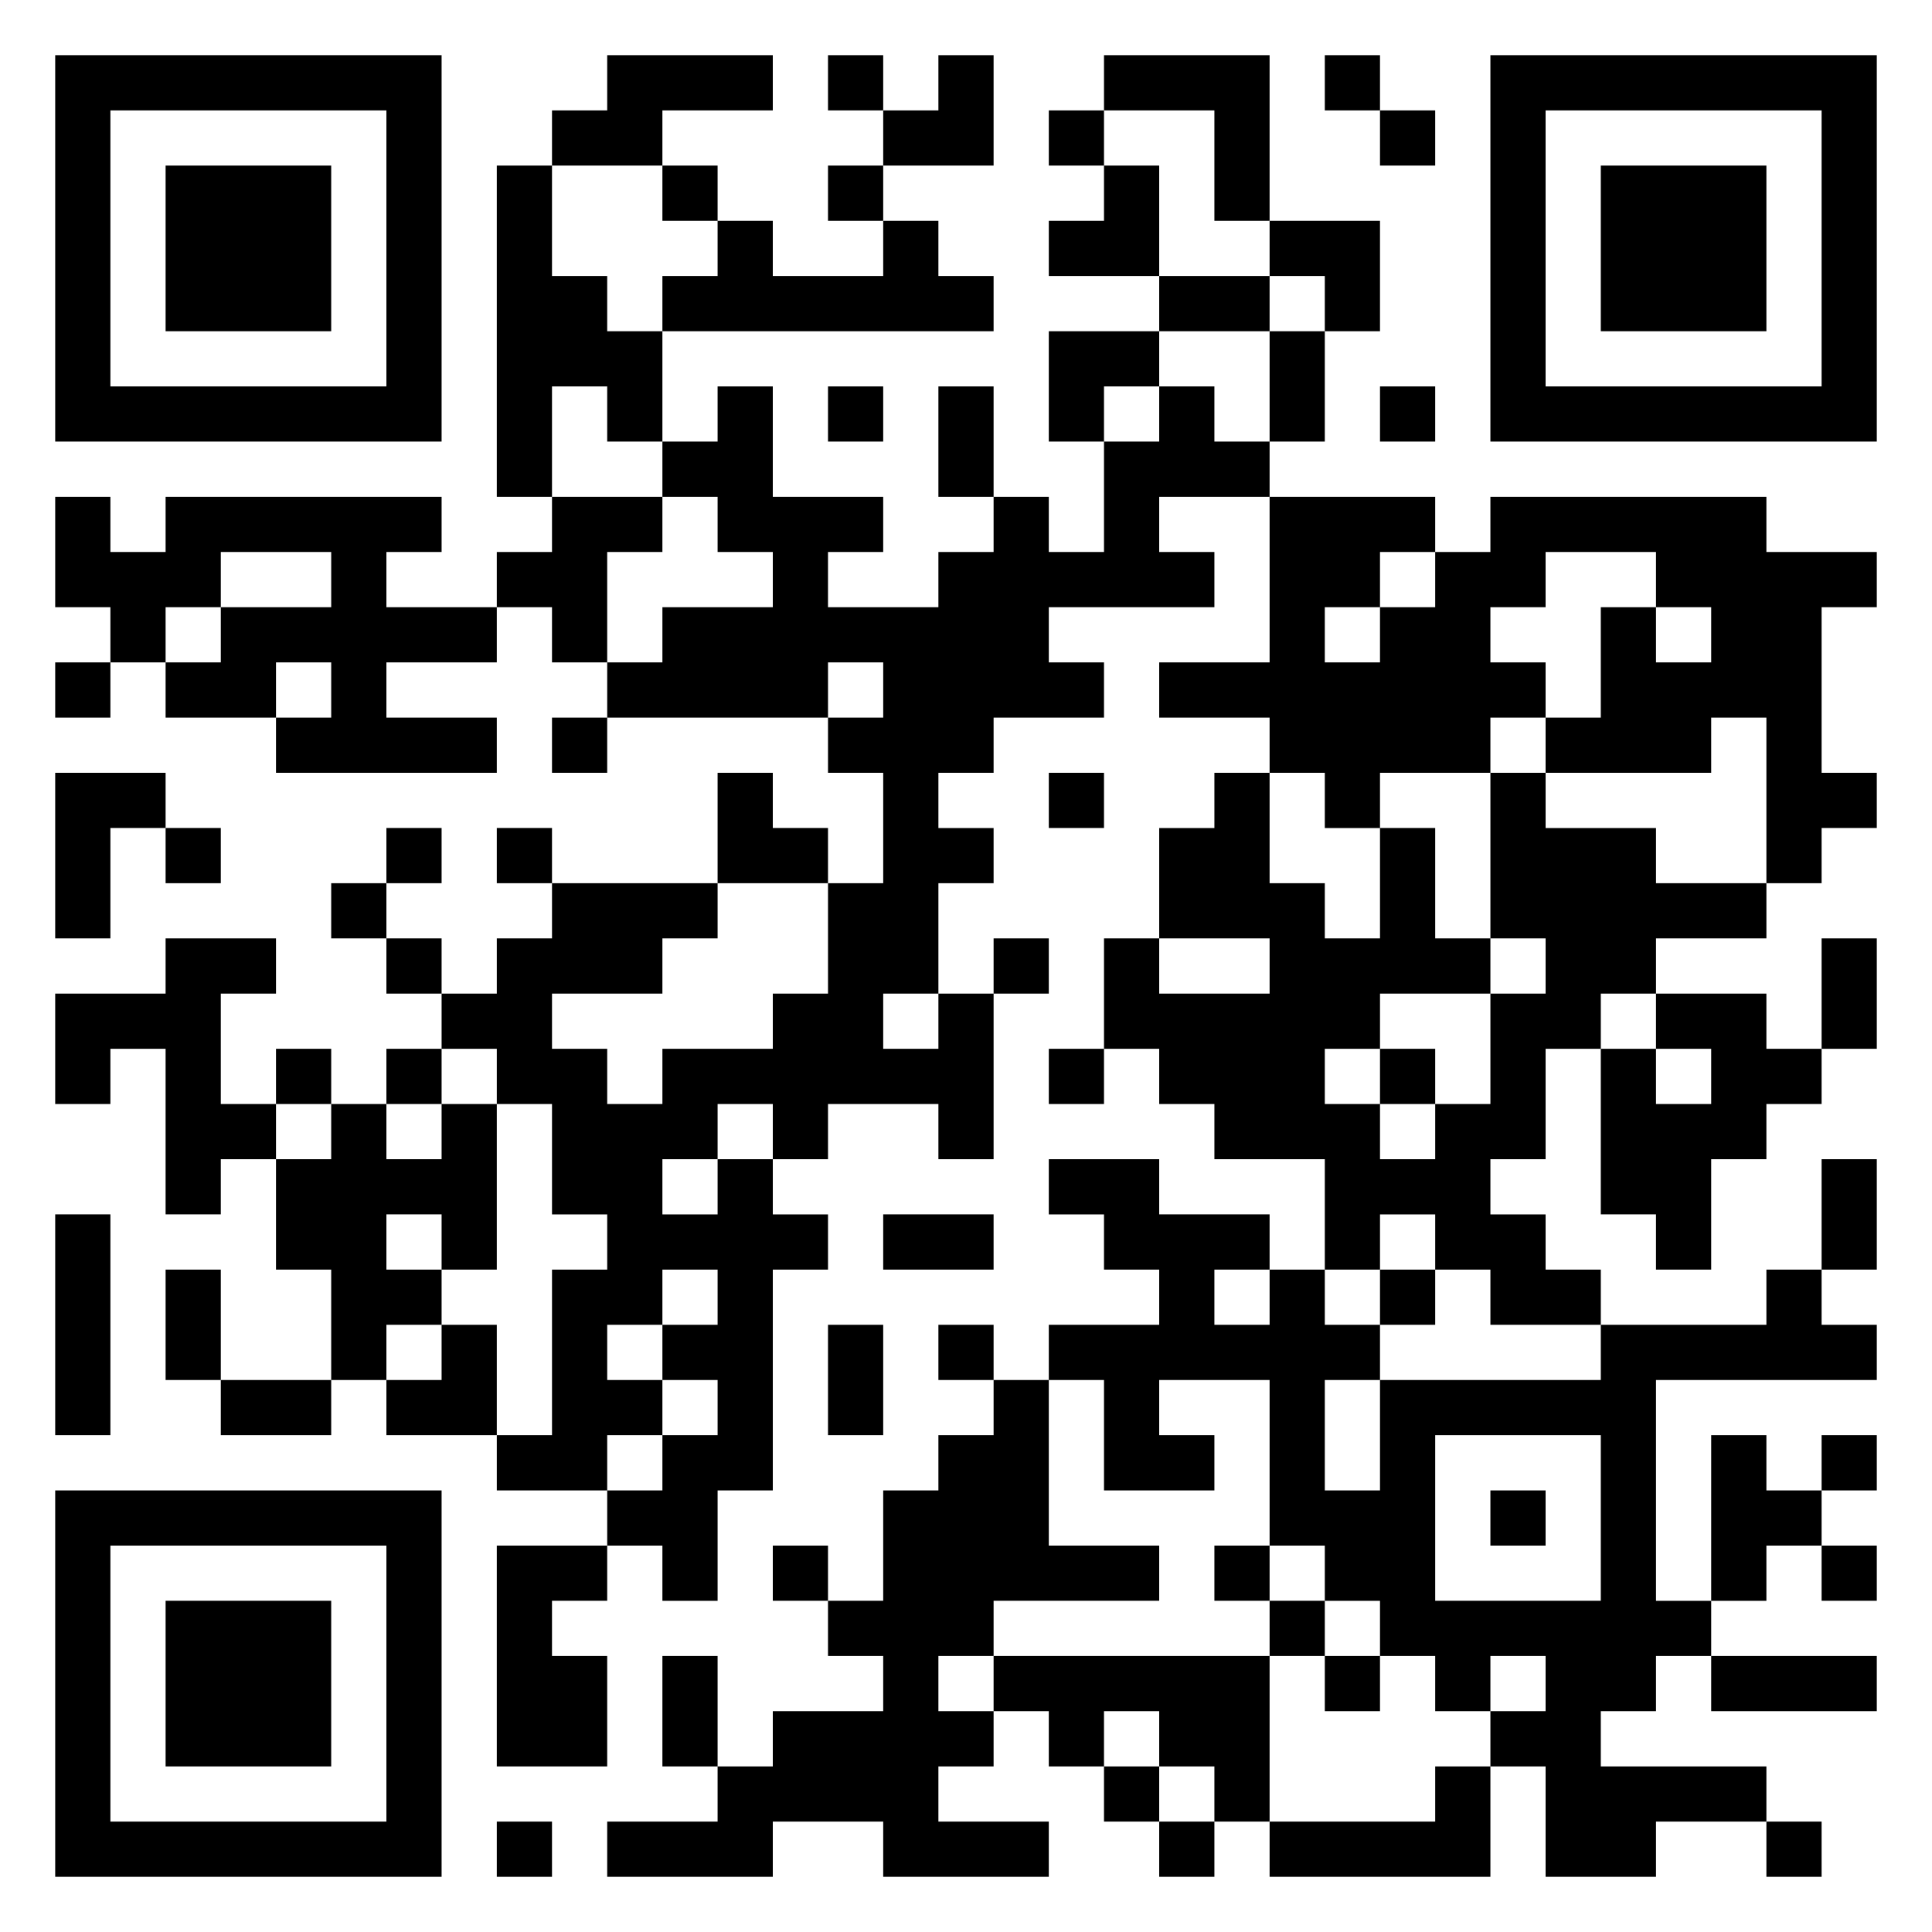 <svg xmlns="http://www.w3.org/2000/svg" viewBox="0 0 35 35"><path d="M1 1h7v7h-7zM11 1h3v1h-2v1h-2v-1h1zM15 1h1v1h-1zM17 1h1v2h-2v-1h1zM20 1h3v3h-1v-2h-2zM24 1h1v1h-1zM27 1h7v7h-7zM2 2v5h5v-5zM19 2h1v1h-1zM25 2h1v1h-1zM28 2v5h5v-5zM3 3h3v3h-3zM9 3h1v2h1v1h1v2h-1v-1h-1v2h-1zM12 3h1v1h-1zM15 3h1v1h-1zM20 3h1v2h-2v-1h1zM29 3h3v3h-3zM13 4h1v1h2v-1h1v1h1v1h-6v-1h1zM23 4h2v2h-1v-1h-1zM21 5h2v1h-2zM19 6h2v1h-1v1h-1zM23 6h1v2h-1zM13 7h1v2h2v1h-1v1h2v-1h1v-1h1v1h1v-2h1v-1h1v1h1v1h-2v1h1v1h-3v1h1v1h-2v1h-1v1h1v1h-1v2h-1v1h1v-1h1v3h-1v-1h-2v1h-1v-1h-1v1h-1v1h1v-1h1v1h1v1h-1v4h-1v2h-1v-1h-1v-1h1v-1h1v-1h-1v-1h1v-1h-1v1h-1v1h1v1h-1v1h-2v-1h1v-3h1v-1h-1v-2h-1v-1h-1v-1h1v-1h1v-1h3v1h-1v1h-2v1h1v1h1v-1h2v-1h1v-2h1v-2h-1v-1h1v-1h-1v1h-4v-1h1v-1h2v-1h-1v-1h-1v-1h1zM15 7h1v1h-1zM17 7h1v2h-1zM25 7h1v1h-1zM1 9h1v1h1v-1h5v1h-1v1h2v1h-2v1h2v1h-4v-1h1v-1h-1v1h-2v-1h1v-1h2v-1h-2v1h-1v1h-1v-1h-1zM10 9h2v1h-1v2h-1v-1h-1v-1h1zM23 9h3v1h-1v1h-1v1h1v-1h1v-1h1v-1h5v1h2v1h-1v3h1v1h-1v1h-1v-3h-1v1h-3v-1h1v-2h1v1h1v-1h-1v-1h-2v1h-1v1h1v1h-1v1h-2v1h-1v-1h-1v-1h-2v-1h2zM1 12h1v1h-1zM10 13h1v1h-1zM1 14h2v1h-1v2h-1zM13 14h1v1h1v1h-2zM19 14h1v1h-1zM22 14h1v2h1v1h1v-2h1v2h1v1h-2v1h-1v1h1v1h1v-1h1v-2h1v-1h-1v-3h1v1h2v1h2v1h-2v1h-1v1h-1v2h-1v1h1v1h1v1h-2v-1h-1v-1h-1v1h-1v-2h-2v-1h-1v-1h-1v-2h1v1h2v-1h-2v-2h1zM3 15h1v1h-1zM7 15h1v1h-1zM9 15h1v1h-1zM6 16h1v1h-1zM3 17h2v1h-1v2h1v1h-1v1h-1v-3h-1v1h-1v-2h2zM7 17h1v1h-1zM18 17h1v1h-1zM33 17h1v2h-1zM30 18h2v1h1v1h-1v1h-1v2h-1v-1h-1v-3h1v1h1v-1h-1zM5 19h1v1h-1zM7 19h1v1h-1zM19 19h1v1h-1zM25 19h1v1h-1zM6 20h1v1h1v-1h1v3h-1v-1h-1v1h1v1h-1v1h-1v-2h-1v-2h1zM19 21h2v1h2v1h-1v1h1v-1h1v1h1v1h-1v2h1v-2h4v-1h3v-1h1v1h1v1h-4v4h1v1h-1v1h-1v1h3v1h-2v1h-2v-2h-1v-1h1v-1h-1v1h-1v-1h-1v-1h-1v-1h-1v-3h-2v1h1v1h-2v-2h-1v-1h2v-1h-1v-1h-1zM33 21h1v2h-1zM1 22h1v4h-1zM16 22h2v1h-2zM3 23h1v2h-1zM25 23h1v1h-1zM8 24h1v2h-2v-1h1zM15 24h1v2h-1zM17 24h1v1h-1zM4 25h2v1h-2zM18 25h1v3h2v1h-3v1h-1v1h1v1h-1v1h2v1h-3v-1h-2v1h-3v-1h2v-1h1v-1h2v-1h-1v-1h1v-2h1v-1h1zM26 26v3h3v-3zM31 26h1v1h1v1h-1v1h-1zM33 26h1v1h-1zM1 27h7v7h-7zM27 27h1v1h-1zM2 28v5h5v-5zM9 28h2v1h-1v1h1v2h-2zM14 28h1v1h-1zM22 28h1v1h-1zM33 28h1v1h-1zM3 29h3v3h-3zM23 29h1v1h-1zM12 30h1v2h-1zM18 30h5v3h-1v-1h-1v-1h-1v1h-1v-1h-1zM24 30h1v1h-1zM31 30h3v1h-3zM20 32h1v1h-1zM26 32h1v2h-4v-1h3zM9 33h1v1h-1zM21 33h1v1h-1zM32 33h1v1h-1z"/></svg>